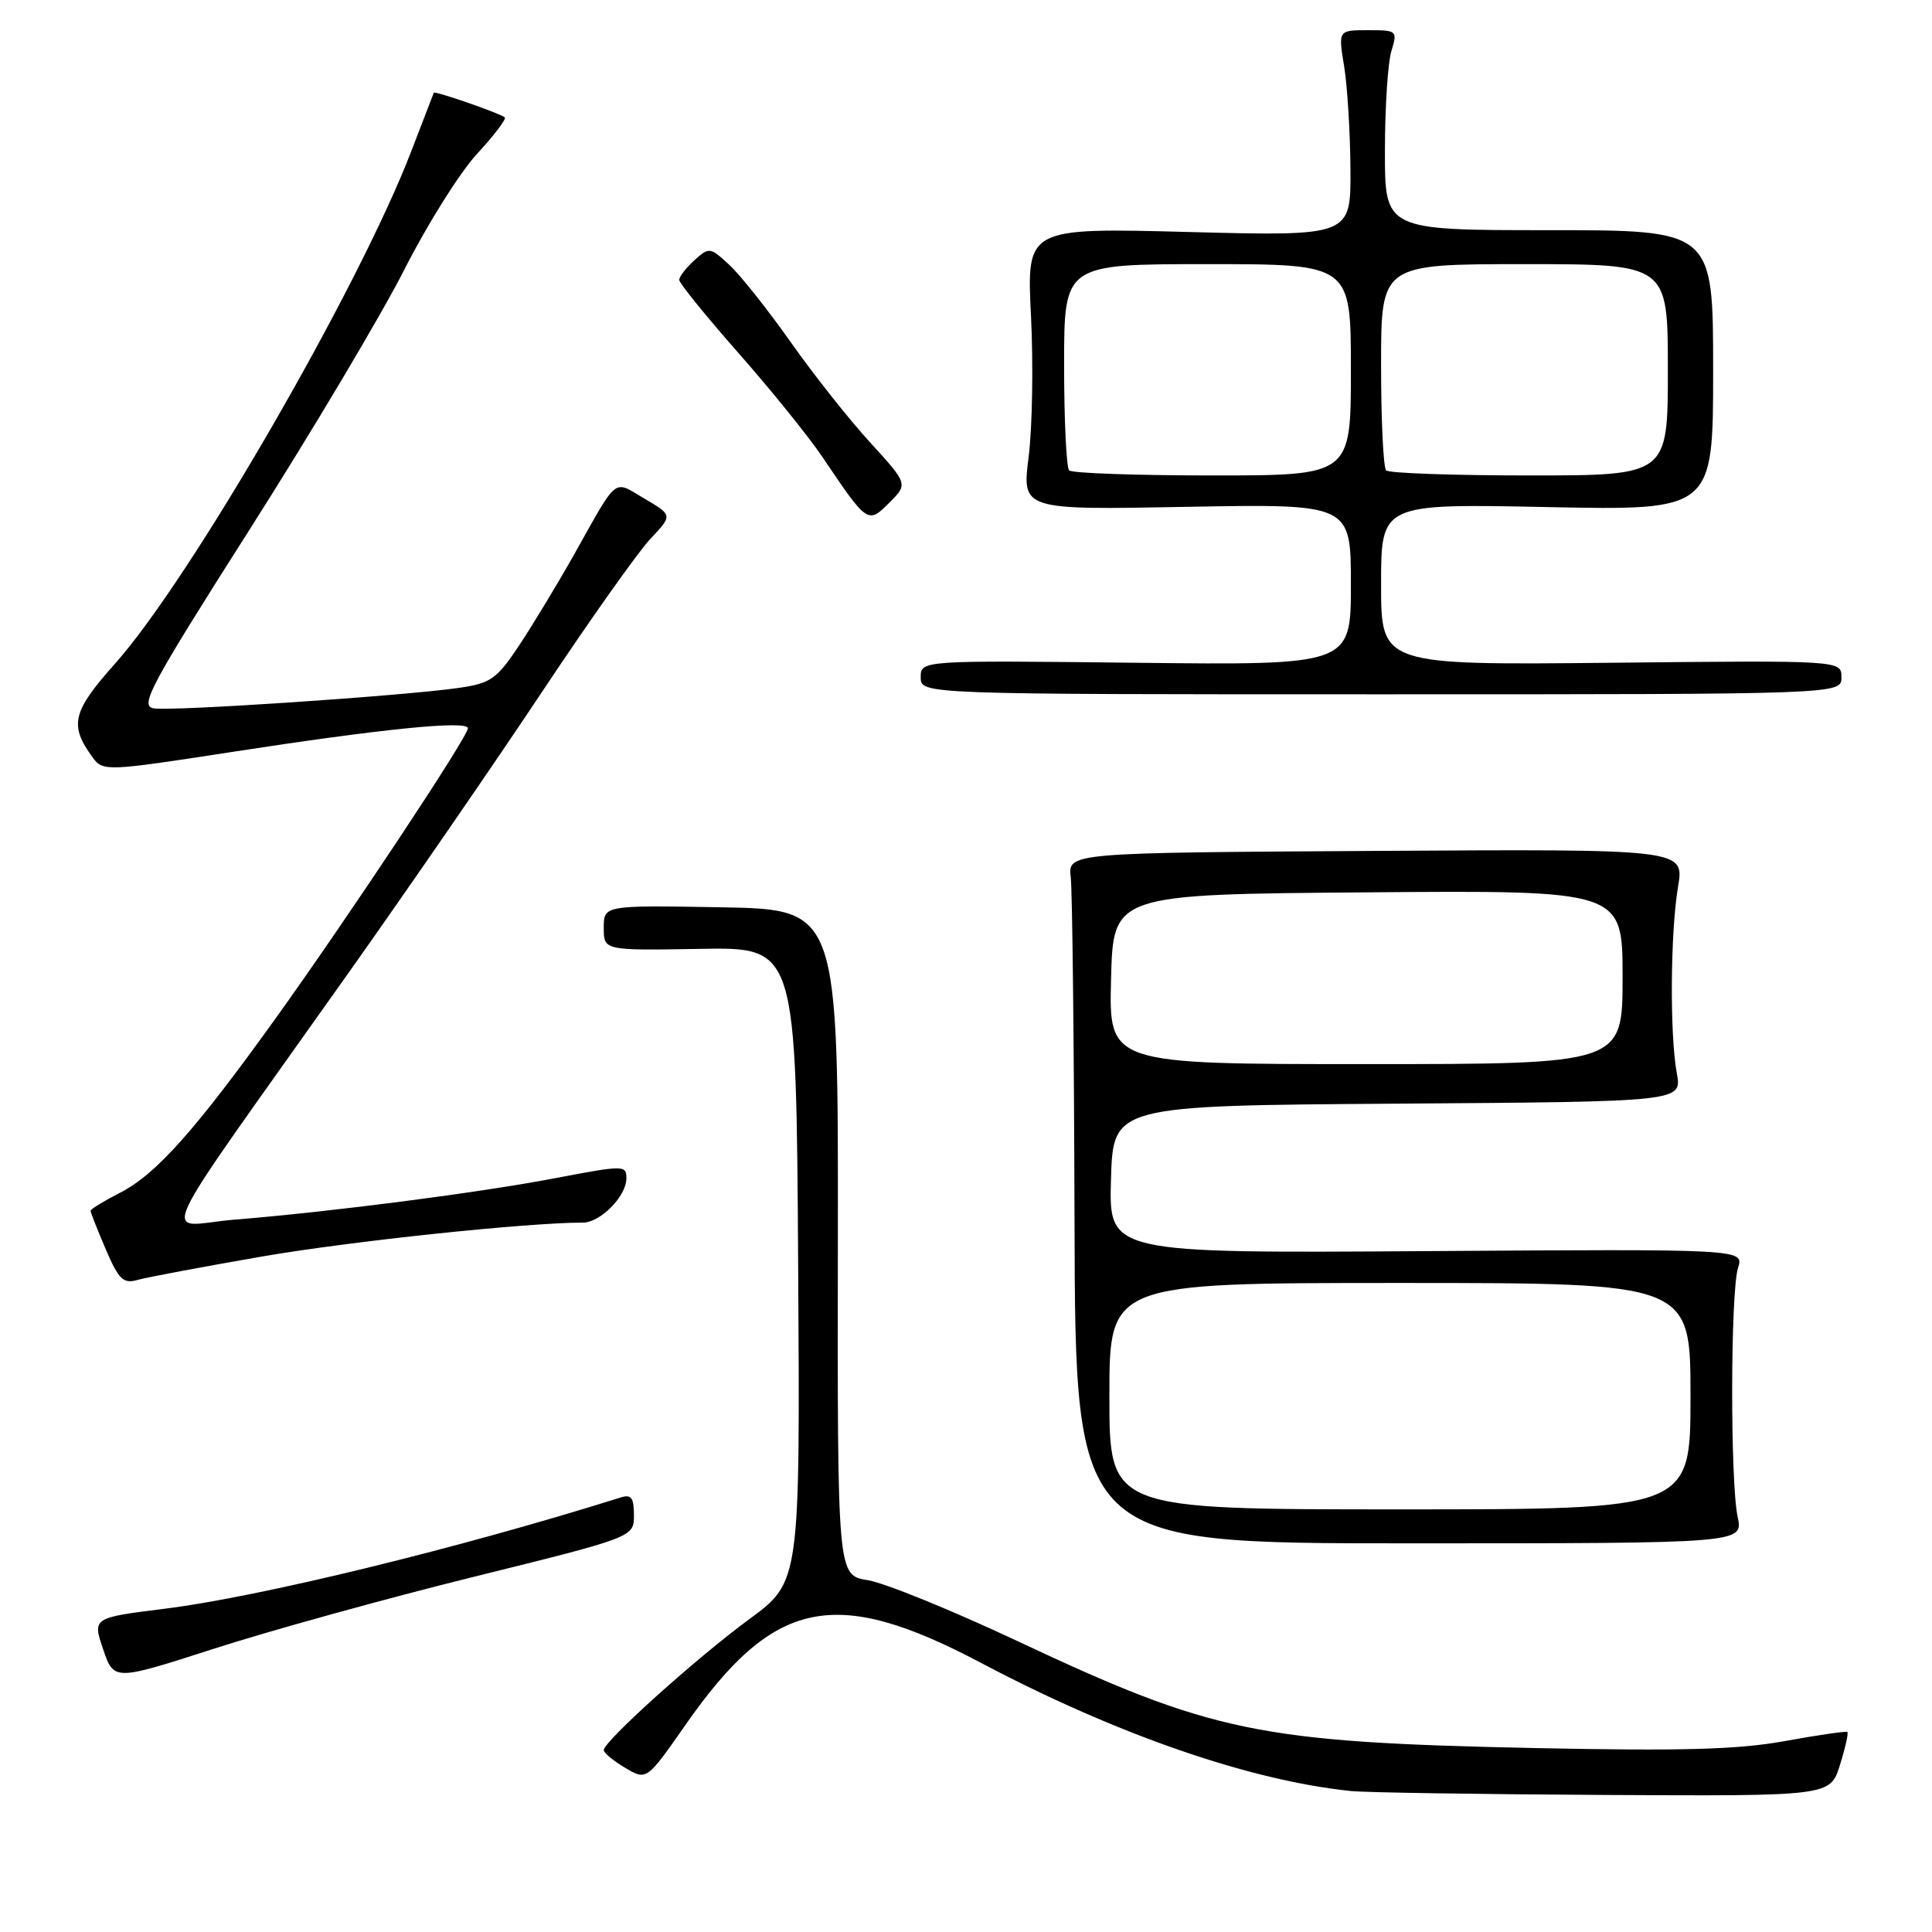 <?xml version="1.0" encoding="UTF-8" standalone="no"?>
<!DOCTYPE svg PUBLIC "-//W3C//DTD SVG 1.1//EN" "http://www.w3.org/Graphics/SVG/1.1/DTD/svg11.dtd" >
<svg xmlns="http://www.w3.org/2000/svg" xmlns:xlink="http://www.w3.org/1999/xlink" version="1.1" viewBox="0 0 256 256">
 <g >
 <path fill="currentColor"
d=" M 243.80 233.88 C 244.51 231.61 244.95 229.64 244.79 229.50 C 244.63 229.36 240.90 229.90 236.50 230.70 C 230.30 231.83 222.88 232.03 203.50 231.63 C 166.70 230.86 160.70 229.62 134.75 217.42 C 126.08 213.35 117.19 209.73 114.98 209.38 C 110.96 208.74 110.96 208.74 111.02 164.62 C 111.08 120.50 111.08 120.50 95.54 120.22 C 80.00 119.95 80.00 119.95 80.00 122.95 C 80.00 125.95 80.00 125.95 92.75 125.73 C 105.50 125.50 105.50 125.50 105.76 167.55 C 106.02 209.60 106.02 209.60 99.28 214.55 C 92.27 219.70 80.00 230.74 80.00 231.90 C 80.00 232.27 81.28 233.32 82.84 234.25 C 85.68 235.93 85.68 235.93 90.82 228.57 C 102.54 211.78 110.60 210.09 130.01 220.35 C 147.93 229.82 165.59 235.94 179.00 237.32 C 180.93 237.52 196.00 237.75 212.51 237.84 C 242.51 238.00 242.51 238.00 243.80 233.88 Z  M 62.84 208.92 C 84.00 203.68 84.00 203.68 84.00 200.77 C 84.00 198.46 83.64 197.98 82.25 198.42 C 60.94 205.12 34.45 211.59 21.87 213.16 C 12.25 214.36 12.25 214.36 13.67 218.55 C 15.10 222.73 15.10 222.73 28.39 218.45 C 35.70 216.09 51.21 211.80 62.84 208.92 Z  M 230.25 201.00 C 229.25 196.34 229.29 171.17 230.30 168.00 C 231.09 165.50 231.09 165.50 189.01 165.78 C 146.93 166.06 146.93 166.06 147.21 156.28 C 147.50 146.50 147.50 146.50 185.19 146.24 C 222.87 145.98 222.87 145.98 222.19 142.24 C 221.24 137.09 221.33 123.54 222.35 117.50 C 223.19 112.50 223.19 112.50 182.35 112.75 C 141.50 112.99 141.50 112.99 141.88 116.25 C 142.09 118.04 142.32 138.62 142.38 162.00 C 142.50 204.50 142.50 204.50 186.75 204.50 C 231.00 204.50 231.00 204.50 230.25 201.00 Z  M 34.75 166.49 C 46.46 164.47 69.69 162.01 77.25 162.00 C 79.55 162.00 83.00 158.49 83.00 156.16 C 83.00 154.38 82.70 154.38 73.75 156.08 C 63.49 158.04 44.00 160.56 31.07 161.61 C 21.40 162.39 19.39 166.74 46.12 129.00 C 54.11 117.72 65.73 100.85 71.94 91.50 C 78.16 82.15 84.57 73.10 86.19 71.39 C 89.13 68.27 89.13 68.27 85.41 66.08 C 81.18 63.59 81.98 62.96 76.06 73.50 C 73.89 77.35 70.63 82.74 68.81 85.49 C 65.79 90.02 65.04 90.54 60.72 91.16 C 53.30 92.22 22.75 94.27 20.37 93.86 C 18.47 93.54 19.84 90.98 33.18 70.00 C 41.40 57.07 50.59 41.63 53.60 35.68 C 56.62 29.73 60.93 22.86 63.19 20.41 C 65.45 17.96 67.11 15.78 66.89 15.56 C 66.39 15.06 57.61 12.01 57.48 12.29 C 57.43 12.41 56.09 15.88 54.51 20.00 C 47.58 38.08 25.27 76.68 15.25 87.93 C 9.56 94.31 9.14 96.08 12.29 100.38 C 13.64 102.22 14.08 102.21 30.59 99.66 C 50.66 96.56 62.00 95.42 62.00 96.50 C 62.00 97.62 46.17 121.50 36.48 135.00 C 25.79 149.88 20.66 155.62 15.88 158.06 C 13.75 159.15 12.00 160.22 12.00 160.44 C 12.00 160.66 12.91 162.95 14.01 165.53 C 15.75 169.58 16.33 170.14 18.26 169.59 C 19.49 169.24 26.91 167.85 34.75 166.49 Z  M 244.00 89.75 C 244.00 87.50 244.00 87.50 213.50 87.82 C 183.00 88.13 183.00 88.13 183.00 77.44 C 183.00 66.74 183.00 66.74 205.00 67.19 C 227.00 67.64 227.00 67.64 227.00 49.07 C 227.00 30.50 227.00 30.50 205.25 30.50 C 183.50 30.50 183.50 30.50 183.51 20.00 C 183.51 14.22 183.90 8.26 184.37 6.75 C 185.19 4.07 185.12 4.00 181.27 4.00 C 177.32 4.00 177.32 4.00 178.10 8.75 C 178.53 11.36 178.91 17.51 178.94 22.40 C 179.00 31.30 179.00 31.30 157.51 30.74 C 136.03 30.18 136.03 30.18 136.61 41.84 C 136.93 48.25 136.79 56.67 136.30 60.53 C 135.41 67.57 135.41 67.57 157.21 67.16 C 179.00 66.76 179.00 66.76 179.00 77.45 C 179.00 88.14 179.00 88.14 150.50 87.82 C 122.00 87.50 122.00 87.50 122.00 89.75 C 122.00 92.00 122.00 92.00 183.00 92.00 C 244.00 92.00 244.00 92.00 244.00 89.75 Z  M 115.28 58.61 C 112.50 55.57 107.76 49.58 104.74 45.29 C 101.72 41.01 98.07 36.41 96.63 35.09 C 94.10 32.74 93.96 32.72 92.01 34.49 C 90.90 35.49 90.00 36.66 90.00 37.09 C 90.00 37.51 93.51 41.85 97.80 46.72 C 102.09 51.58 107.11 57.80 108.96 60.53 C 114.96 69.44 115.00 69.46 117.85 66.60 C 120.32 64.13 120.32 64.13 115.28 58.61 Z  M 147.00 185.00 C 147.00 170.00 147.00 170.00 185.50 170.00 C 224.00 170.00 224.00 170.00 224.00 185.00 C 224.00 200.00 224.00 200.00 185.50 200.00 C 147.00 200.00 147.00 200.00 147.00 185.00 Z  M 147.22 129.75 C 147.50 118.50 147.50 118.50 181.25 118.24 C 215.00 117.97 215.00 117.97 215.00 129.49 C 215.00 141.00 215.00 141.00 180.97 141.00 C 146.93 141.00 146.93 141.00 147.22 129.75 Z  M 141.67 62.33 C 141.30 61.97 141.00 55.67 141.00 48.33 C 141.00 35.00 141.00 35.00 160.00 35.00 C 179.00 35.00 179.00 35.00 179.00 49.00 C 179.00 63.00 179.00 63.00 160.67 63.00 C 150.58 63.00 142.03 62.70 141.67 62.33 Z  M 183.67 62.33 C 183.30 61.97 183.00 55.67 183.00 48.33 C 183.00 35.00 183.00 35.00 202.00 35.00 C 221.00 35.00 221.00 35.00 221.00 49.00 C 221.00 63.00 221.00 63.00 202.67 63.00 C 192.58 63.00 184.03 62.70 183.67 62.33 Z "/>
</g>
</svg>